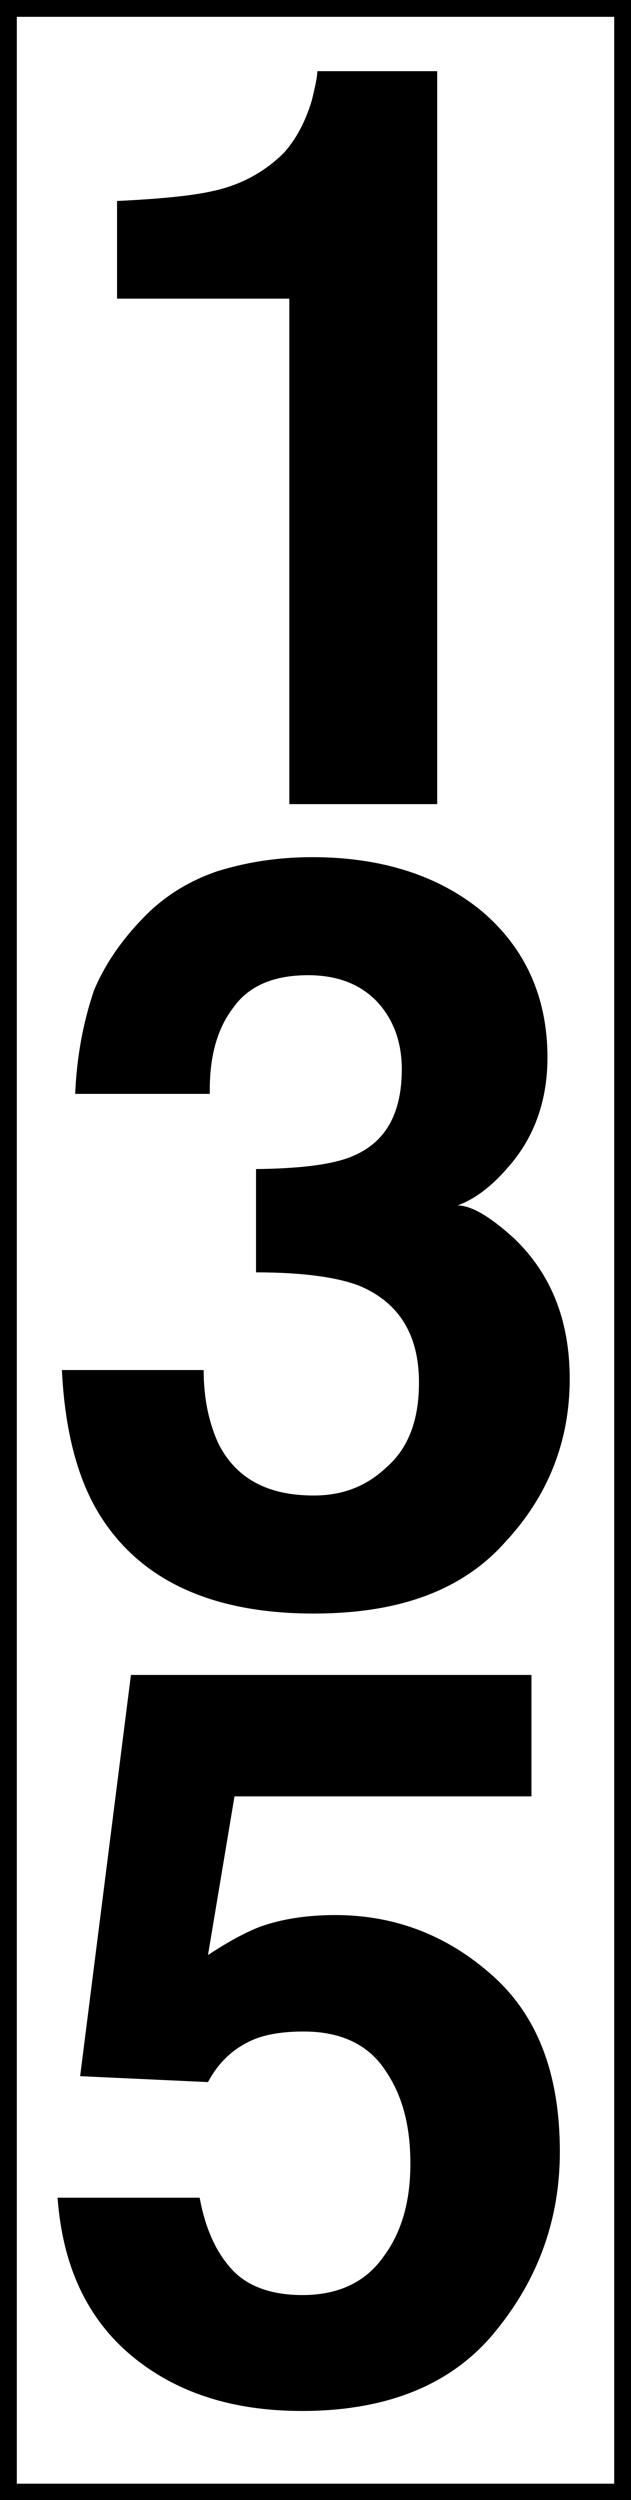 <?xml version="1.0" encoding="UTF-8"?>
<svg xmlns="http://www.w3.org/2000/svg" xmlns:xlink="http://www.w3.org/1999/xlink" width="8" height="31.684" viewBox="0 0 8 31.684">
<rect x="0" y="0" width="8" height="31.684" fill="#808080" stroke="none"/>
<path fill-rule="nonzero" fill="rgb(100%, 100%, 100%)" fill-opacity="1" stroke-width="0.153" stroke-linecap="butt" stroke-linejoin="miter" stroke="rgb(0%, 0%, 0%)" stroke-opacity="1" stroke-miterlimit="4" d="M 0.074 0.074 L 5.572 0.074 L 5.572 22.29 L 0.074 22.29 Z M 0.074 0.074 " transform="matrix(1.417, 0, 0, 1.417, 0, 0)"/>
<path fill-rule="nonzero" fill="rgb(0%, 0%, 0%)" fill-opacity="1" d="M 1.484 3.785 L 1.484 2.547 C 2.059 2.52 2.457 2.477 2.695 2.422 C 3.059 2.344 3.359 2.176 3.598 1.938 C 3.75 1.77 3.871 1.547 3.953 1.273 C 3.996 1.098 4.023 0.973 4.023 0.902 L 5.543 0.902 L 5.543 10.191 L 3.668 10.191 L 3.668 3.785 Z M 2.582 17.363 C 2.582 17.734 2.652 18.035 2.766 18.289 C 2.988 18.734 3.387 18.953 3.977 18.953 C 4.34 18.953 4.648 18.84 4.914 18.582 C 5.18 18.344 5.312 17.992 5.312 17.523 C 5.312 16.922 5.066 16.516 4.57 16.301 C 4.289 16.188 3.844 16.125 3.246 16.125 L 3.246 14.816 C 3.836 14.809 4.242 14.754 4.48 14.648 C 4.891 14.473 5.094 14.109 5.094 13.551 C 5.094 13.199 4.984 12.914 4.781 12.695 C 4.57 12.473 4.277 12.359 3.906 12.359 C 3.473 12.359 3.156 12.492 2.961 12.766 C 2.75 13.039 2.652 13.402 2.66 13.863 L 0.953 13.863 C 0.973 13.402 1.051 12.961 1.195 12.543 C 1.344 12.191 1.582 11.855 1.902 11.547 C 2.141 11.324 2.422 11.156 2.75 11.043 C 3.086 10.938 3.484 10.863 3.961 10.863 C 4.852 10.863 5.578 11.105 6.117 11.555 C 6.656 12.016 6.941 12.633 6.941 13.402 C 6.941 13.949 6.773 14.418 6.445 14.789 C 6.242 15.027 6.027 15.195 5.801 15.277 C 5.977 15.277 6.215 15.418 6.523 15.699 C 6.984 16.145 7.223 16.727 7.223 17.477 C 7.223 18.254 6.957 18.953 6.402 19.547 C 5.859 20.156 5.059 20.449 3.977 20.449 C 2.668 20.449 1.75 20.016 1.238 19.156 C 0.973 18.707 0.82 18.105 0.785 17.363 Z M 2.531 27.852 C 2.605 28.25 2.742 28.547 2.941 28.762 C 3.141 28.98 3.449 29.086 3.832 29.086 C 4.281 29.086 4.625 28.93 4.855 28.609 C 5.094 28.293 5.203 27.895 5.203 27.422 C 5.203 26.945 5.105 26.555 4.879 26.23 C 4.664 25.906 4.312 25.746 3.852 25.746 C 3.629 25.746 3.441 25.77 3.277 25.824 C 2.992 25.926 2.781 26.117 2.637 26.387 L 1.016 26.312 L 1.66 21.227 L 6.738 21.227 L 6.738 22.766 L 2.973 22.766 L 2.637 24.777 C 2.918 24.59 3.137 24.48 3.297 24.418 C 3.559 24.324 3.879 24.27 4.25 24.27 C 5.012 24.27 5.68 24.531 6.246 25.039 C 6.82 25.551 7.098 26.293 7.098 27.27 C 7.098 28.125 6.824 28.887 6.277 29.551 C 5.734 30.219 4.91 30.555 3.828 30.555 C 2.949 30.555 2.23 30.324 1.664 29.852 C 1.105 29.383 0.793 28.719 0.73 27.852 Z M 2.531 27.852 "/>
</svg>
